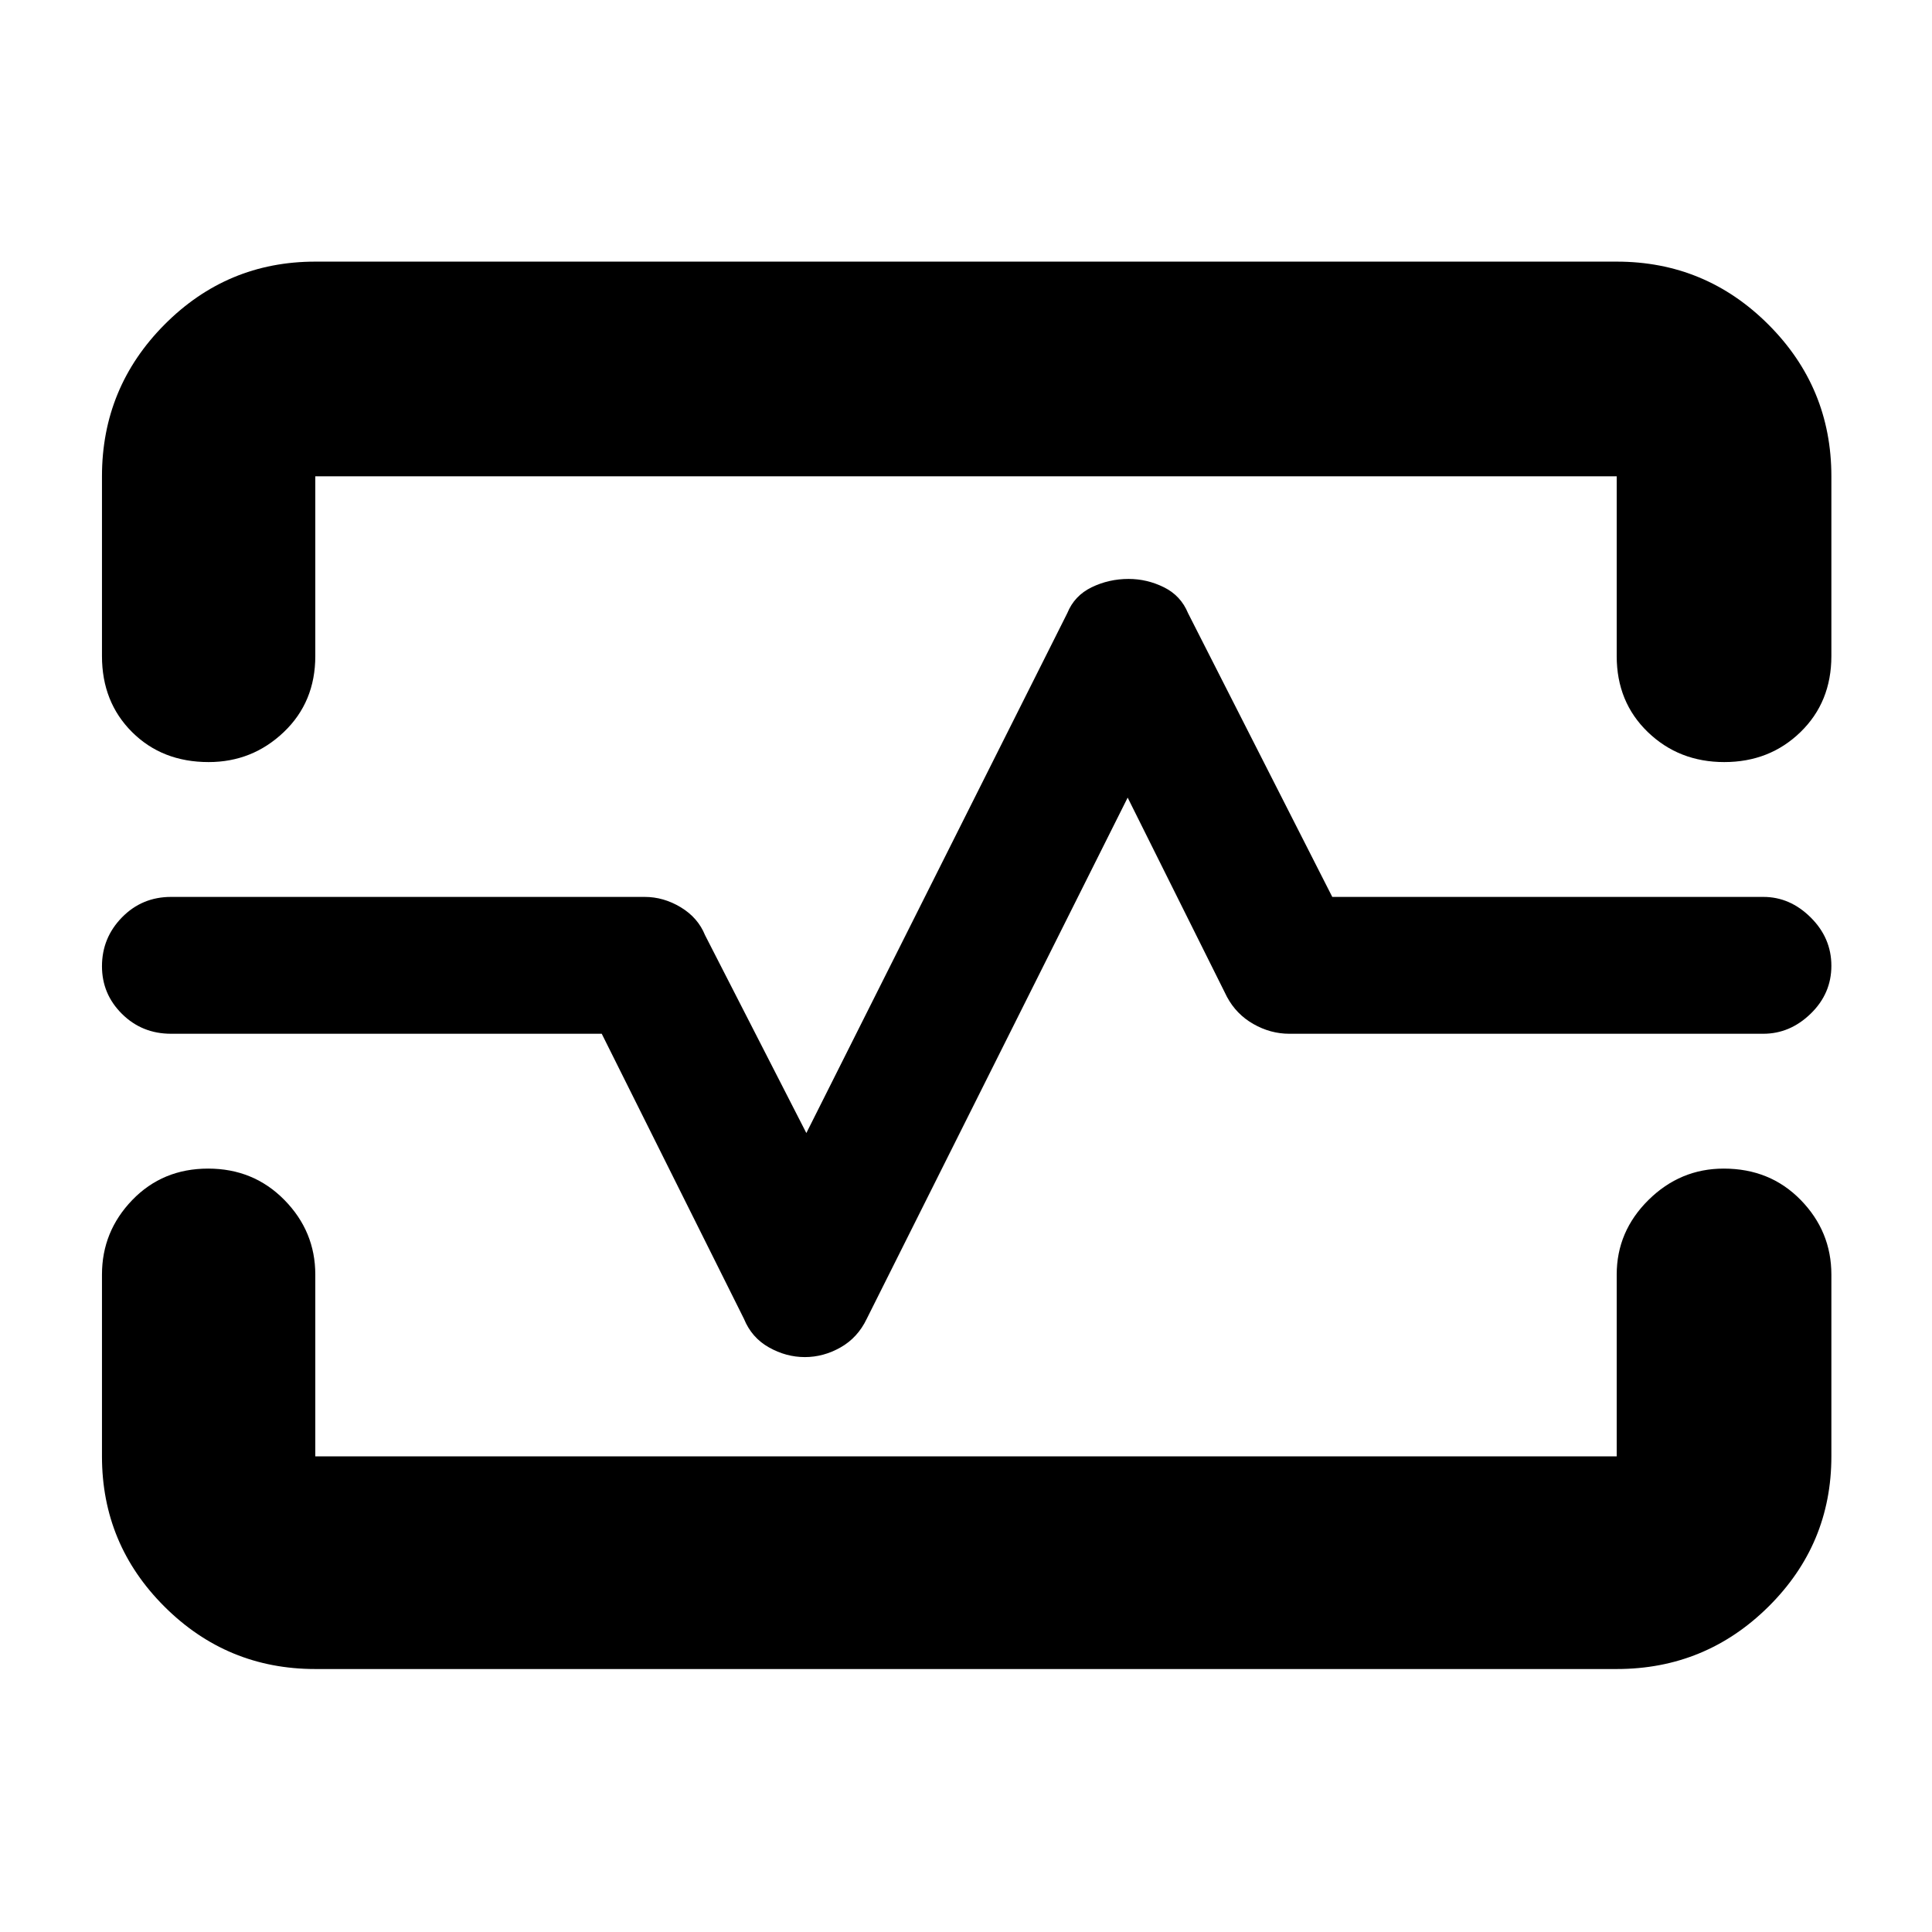 <svg xmlns="http://www.w3.org/2000/svg" height="40" viewBox="0 -960 960 960" width="40"><path d="M50.67-723.33q0-44.1 31.08-75.39Q112.84-830 156.67-830h646.66q44.1 0 75.39 31.28Q910-767.43 910-723.33V-634q0 22.85-15.34 37.76-15.34 14.91-37.88 14.91-22.53 0-37.99-14.91T803.33-634v-89.33H156.67V-634q0 22.85-15.65 37.76-15.65 14.91-37.35 14.91-23.09 0-38.05-14.91Q50.67-611.15 50.67-634v-89.33Zm106 592.66q-43.83 0-74.92-30.98-31.08-30.98-31.08-74.68v-90.34q0-21.45 15.07-37.06 15.07-15.6 37.67-15.6 22.59 0 37.92 15.6 15.34 15.61 15.34 37.06v90.34h646.66v-90.34q0-21.45 15.78-37.06 15.77-15.6 37.4-15.6 23.04 0 38.26 15.6Q910-348.12 910-326.67v90.34q0 43.7-31.28 74.68-31.29 30.98-75.39 30.98H156.67Zm243.24-155q9.29 0 17.79-4.83t12.97-14.17l129.66-259 49.34 99q4.64 8.67 13.14 13.5 8.5 4.84 17.86 4.84h235.47q13.31 0 23.58-9.98 10.28-9.97 10.28-23.8 0-13.82-10.28-24.02-10.27-10.2-23.52-10.2H662l-71.67-141q-3.59-8.7-11.97-12.85-8.37-4.15-17.59-4.15-9.77 0-18.34 4.15-8.56 4.15-12.1 12.85L400.67-397l-50.34-98.33q-3.5-8.67-12.05-13.84-8.54-5.16-17.95-5.16H85q-14.43 0-24.38 10.16-9.95 10.17-9.95 24.29 0 13.83 9.95 23.69 9.95 9.86 24.38 9.86h214l70.67 141.66q3.81 9.34 12.38 14.17t17.86 4.83ZM480-480Z"/></svg>